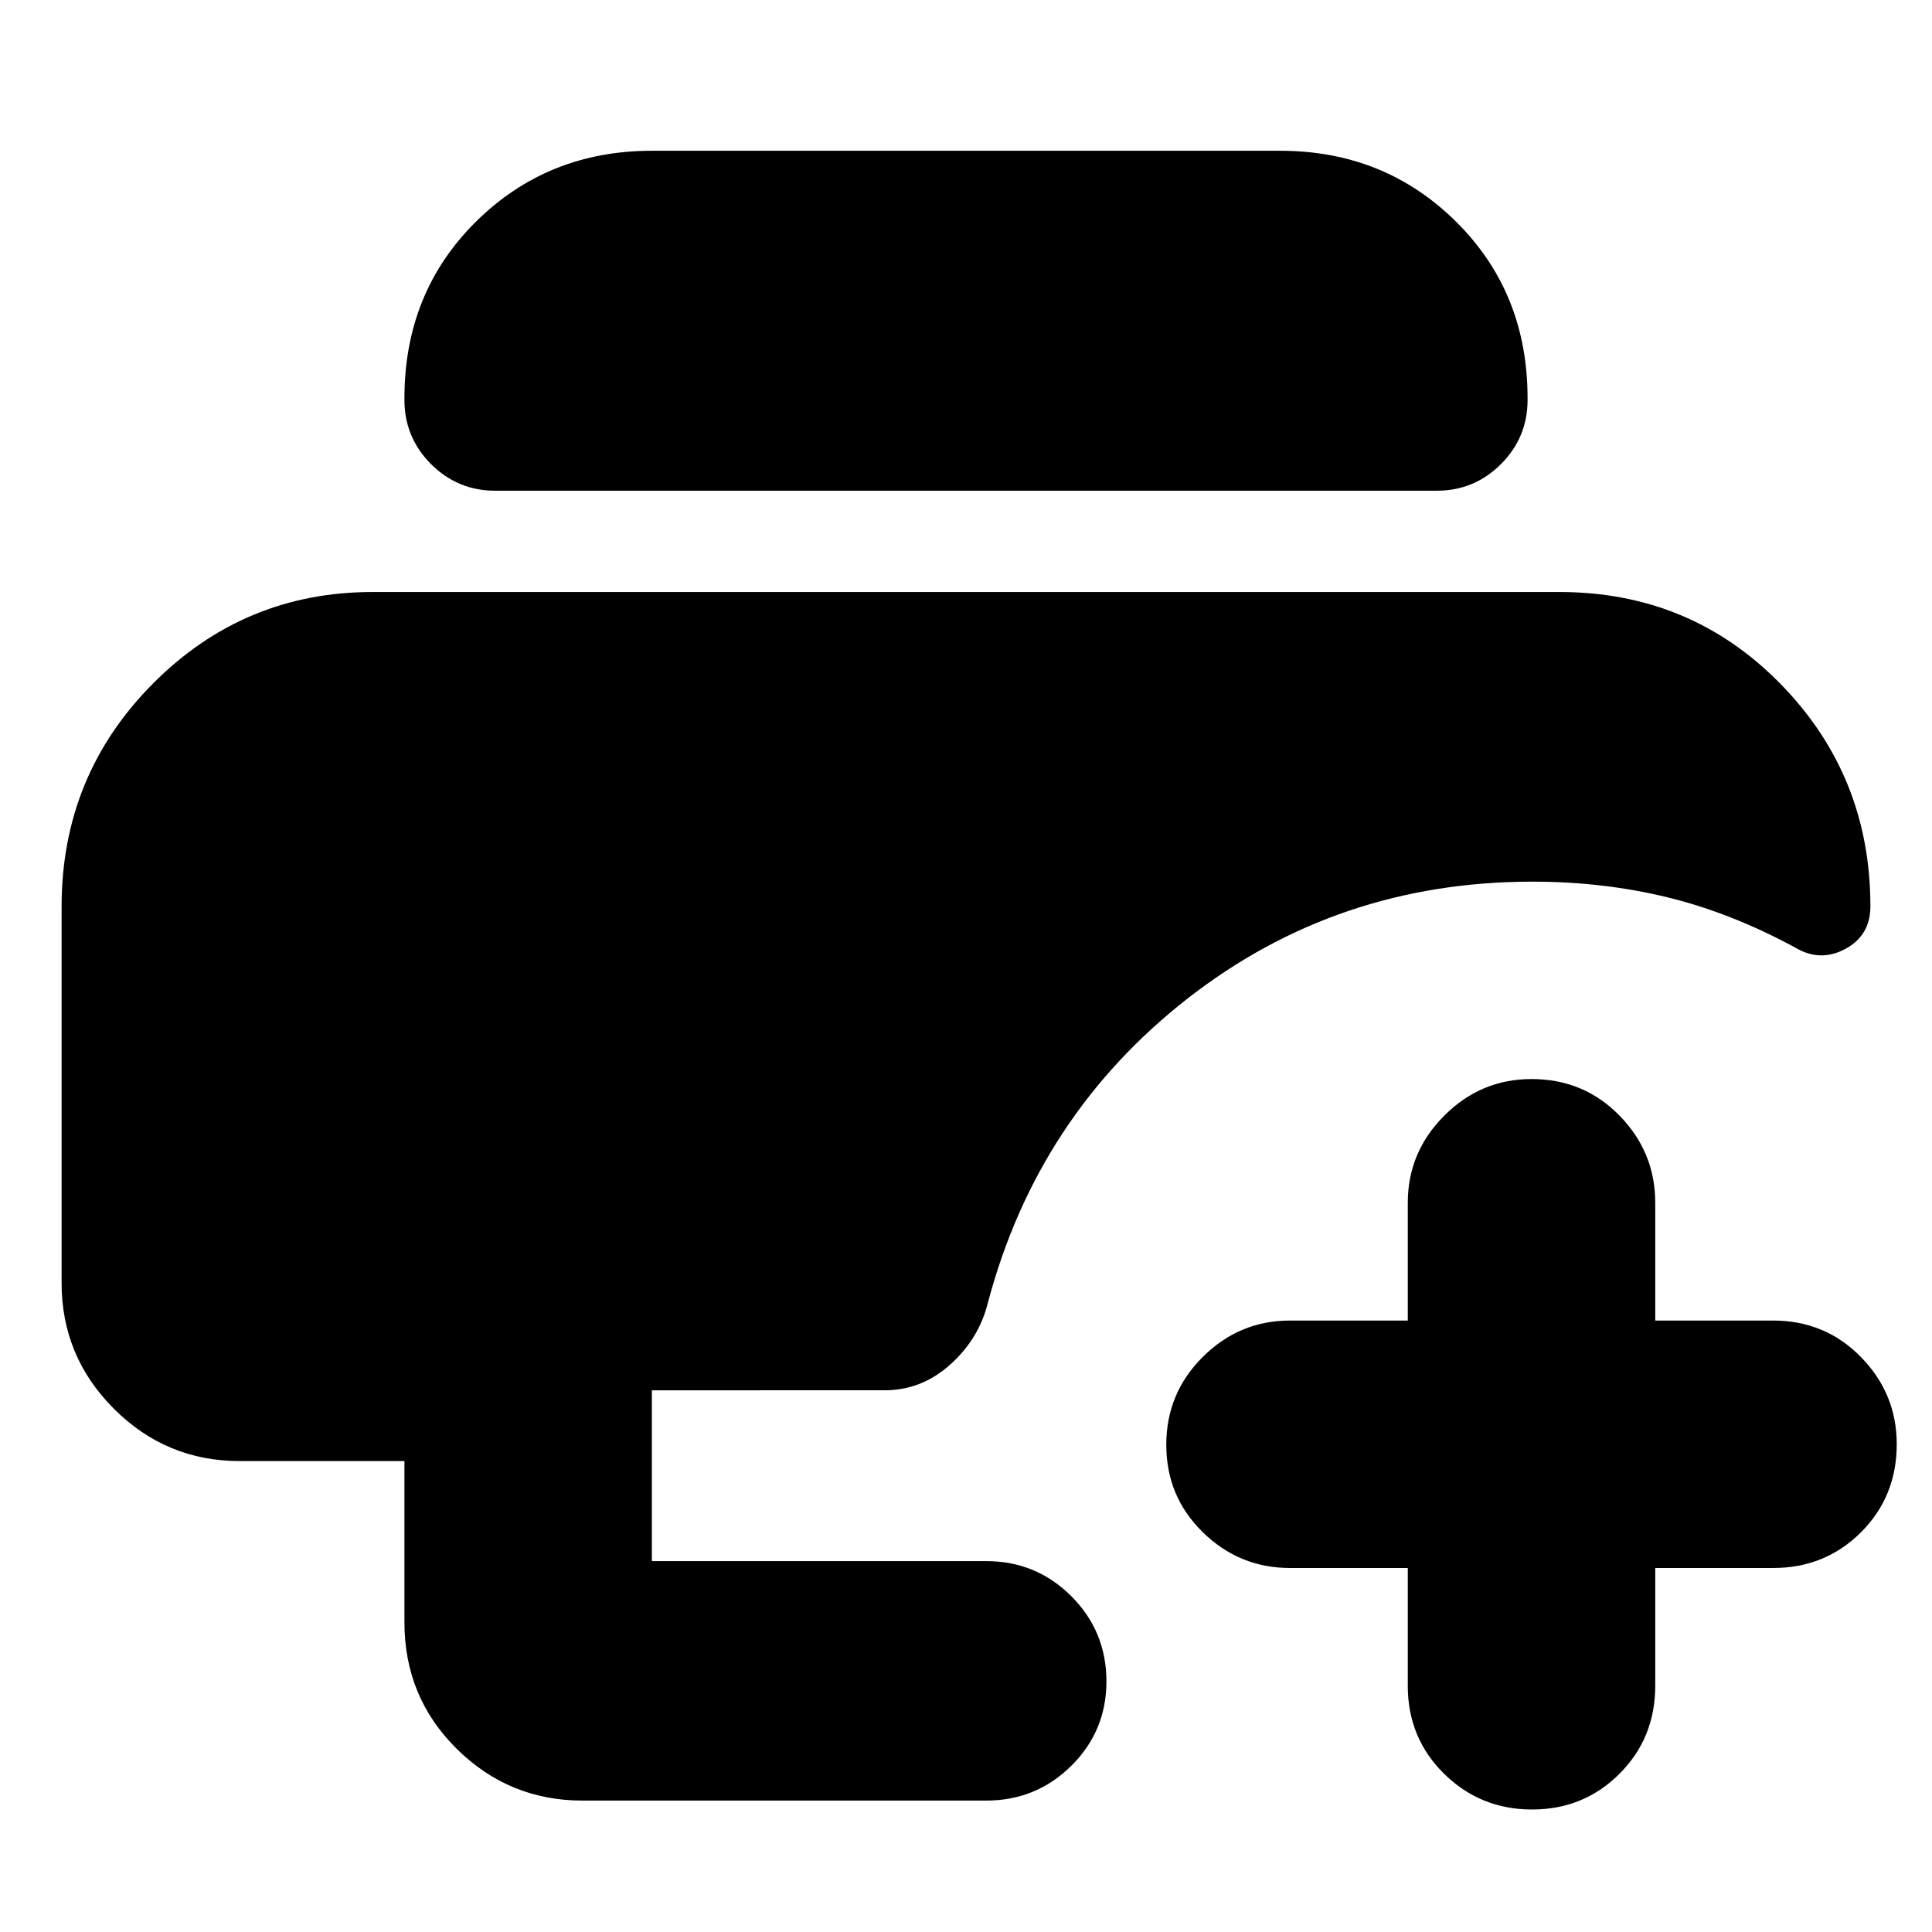 <svg xmlns="http://www.w3.org/2000/svg" height="24" viewBox="0 -960 960 960" width="24"><path d="M289.43-65.3q-36.49 0-62.48-25.71-25.99-25.71-25.99-62.87V-234h-81.87q-36.5 0-62.49-25.99-25.99-25.99-25.99-62.49v-187.06q0-65.07 45.28-110.68 45.29-45.61 109.2-45.61h589.82q65.06 0 109.77 45.61 44.71 45.61 44.71 110.57 0 14.43-12.43 21.15-12.44 6.72-24.76-.56-31.9-17.34-63.77-25.1-31.86-7.75-67-7.75-97.04 0-171.47 58.19-74.44 58.2-99.05 150.94-4.43 17.96-18.69 30.78-14.26 12.83-32.66 12.83H323.91v84.87H490q24.88 0 42.33 17.45t17.45 42.33q0 24.64-17.45 41.93T490-65.3H289.43Zm-43.39-650.87q-18.63 0-31.86-13.23-13.22-13.22-13.22-31.86v-.87q0-52.57 35.58-87.77 35.59-35.19 87.37-35.19h312.18q51.78 0 87.37 35.19 35.58 35.2 35.58 87.77v.87q0 18.64-13.22 31.86-13.23 13.23-31.86 13.23H246.04Zm515.24 655.3q-25.67 0-43.72-17.76-18.04-17.76-18.04-43.72v-58.52H641q-25.17 0-43.32-17.76-18.16-17.76-18.16-43.43 0-25.68 18.16-43.72 18.15-18.05 43.32-18.05h58.52v-58.52q0-25.16 18.16-43.32 18.15-18.16 43.32-18.16 25.96 0 43.72 18.16 17.76 18.16 17.76 43.32v58.52H881q25.96 0 43.72 18.16 17.76 18.16 17.76 43.32 0 25.96-17.76 43.72-17.76 17.76-43.72 17.76h-58.52v58.52q0 25.96-17.76 43.72-17.76 17.76-43.44 17.76Z"/></svg>